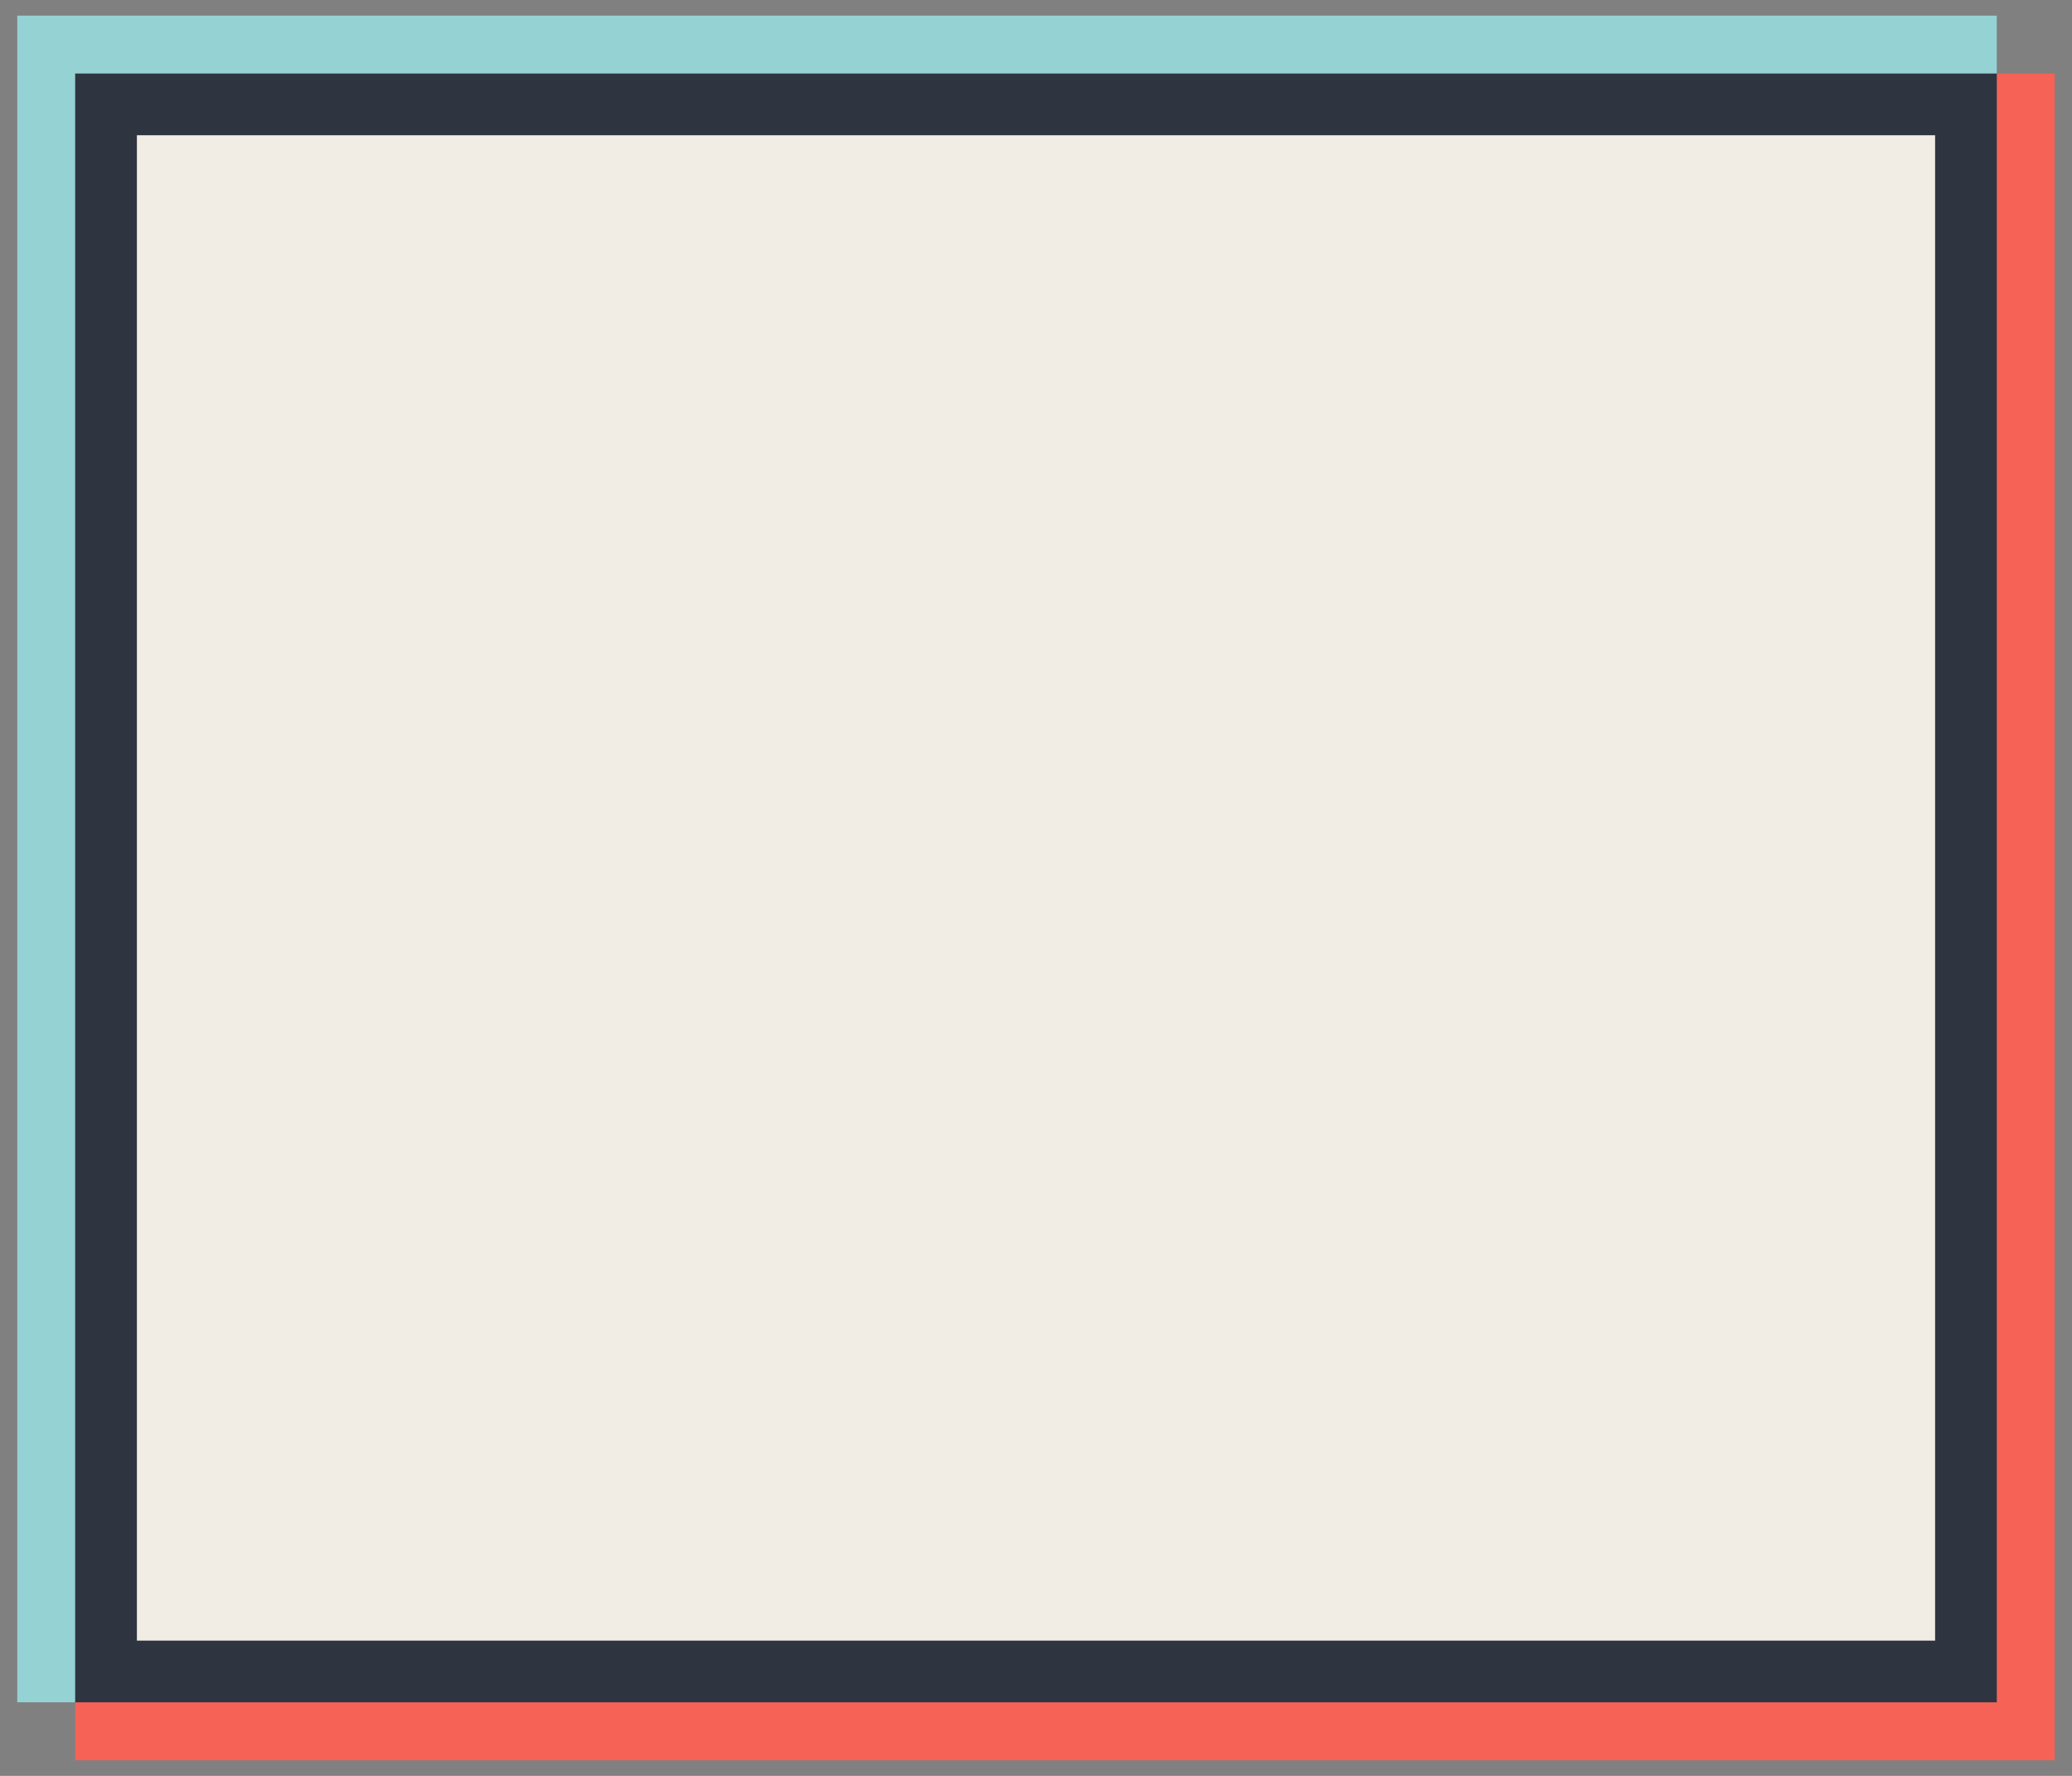 <svg id="banner" xmlns="http://www.w3.org/2000/svg" width="7in" height="6in" viewBox="0 0 504 432"><rect x="0" y="0" width="504" height="432" fill="#808080" stroke="none"/><polygon points="485.7 17.9 485.7 3.8 4.2 3.8 4.2 414.1 18.3 414.1 18.3 17.9 485.7 17.9" fill="#94d2d4"/><polygon points="485.7 17.9 485.7 414.1 18.3 414.1 18.3 428.2 499.8 428.2 499.8 17.9 485.7 17.9" fill="#f66256"/><rect x="25.8" y="25.4" width="452.4" height="381.24" fill="#f2ede4"/><path d="M470.7,32.9V399.1H33.3V32.9H470.7m15-15H18.3V414.1H485.7V17.9Z" fill="#2f3540"/></svg>